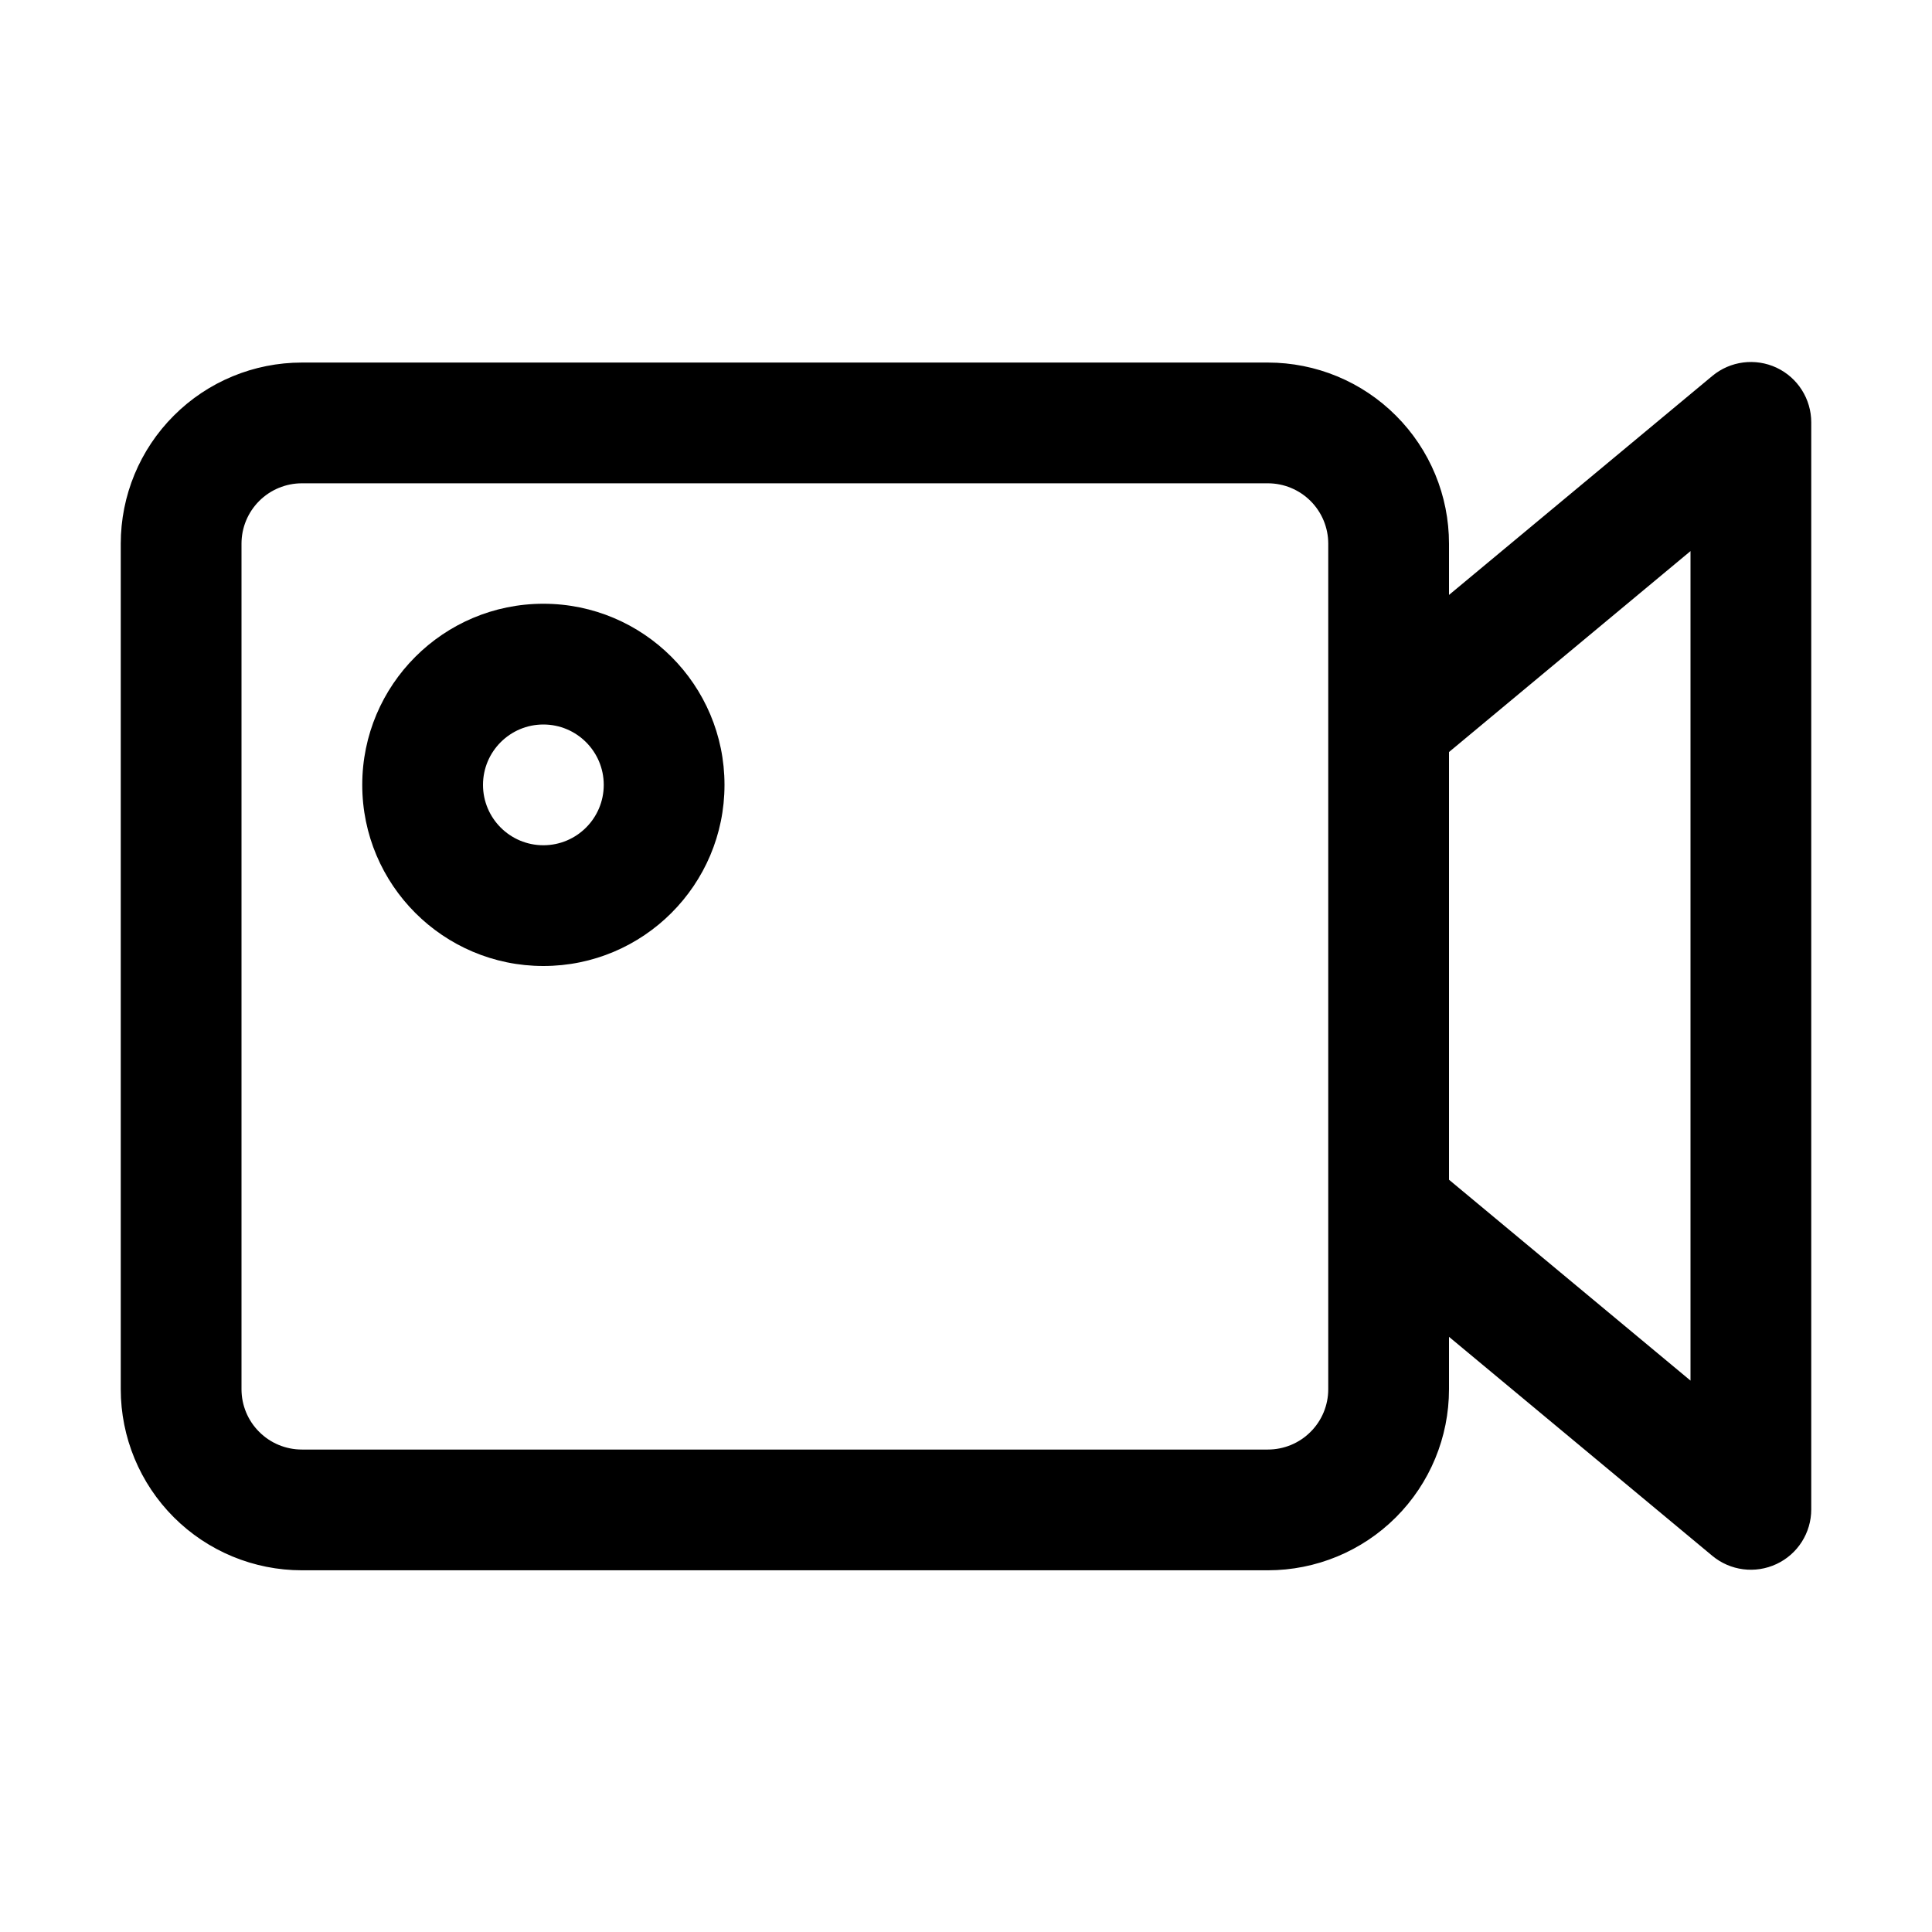 <?xml version="1.0"?><!DOCTYPE svg  PUBLIC '-//W3C//DTD SVG 1.1//EN'  'http://www.w3.org/Graphics/SVG/1.1/DTD/svg11.dtd'><svg height="100%" style="fill-rule:evenodd;clip-rule:evenodd;stroke-linejoin:round;stroke-miterlimit:2;" version="1.1" viewBox="0 0 32 32" width="100%" xml:space="preserve" xmlns="http://www.w3.org/2000/svg" xmlns:serif="http://www.serif.com/" xmlns:xlink="http://www.w3.org/1999/xlink"><path d="M24,9.854l-0,-0.849c-0,-0.796 -0.316,-1.559 -0.879,-2.121c-0.562,-0.563 -1.325,-0.879 -2.121,-0.879c-3.832,0 -12.168,0 -16,0c-0.796,0 -1.559,0.316 -2.121,0.879c-0.563,0.562 -0.879,1.325 -0.879,2.121l0,14.004c0,0.796 0.316,1.559 0.879,2.122c0.562,0.562 1.325,0.878 2.121,0.878c3.832,0 12.168,0 16,0c0.796,0 1.559,-0.316 2.121,-0.878c0.563,-0.563 0.879,-1.326 0.879,-2.122l0,-0.867l4.361,3.627c0.298,0.248 0.712,0.301 1.064,0.136c0.351,-0.164 0.575,-0.517 0.575,-0.905l-0,-18.004c0,-0.388 -0.224,-0.741 -0.575,-0.906c-0.352,-0.164 -0.766,-0.111 -1.064,0.137l-4.361,3.627Zm-2,13.155l-0,-14.004c-0,-0.265 -0.105,-0.519 -0.293,-0.707c-0.187,-0.187 -0.442,-0.293 -0.707,-0.293l-16,0c-0.265,0 -0.52,0.106 -0.707,0.293c-0.188,0.188 -0.293,0.442 -0.293,0.707c-0,0 0,14.004 0,14.004c0,0.266 0.105,0.52 0.293,0.707c0.187,0.188 0.442,0.293 0.707,0.293l16,0c0.265,0 0.52,-0.105 0.707,-0.293c0.188,-0.187 0.293,-0.441 0.293,-0.707Zm2,-10.553l0,7.084l4,3.327c0,0 0,-13.739 -0,-13.739l-4,3.328Z"/><path d="M9,10c-1.656,0 -3,1.344 -3,3c0,1.656 1.344,3 3,3c1.656,0 3,-1.344 3,-3c0,-1.656 -1.344,-3 -3,-3Zm0,2c0.552,0 1,0.448 1,1c0,0.552 -0.448,1 -1,1c-0.552,0 -1,-0.448 -1,-1c0,-0.552 0.448,-1 1,-1Z"/></svg>